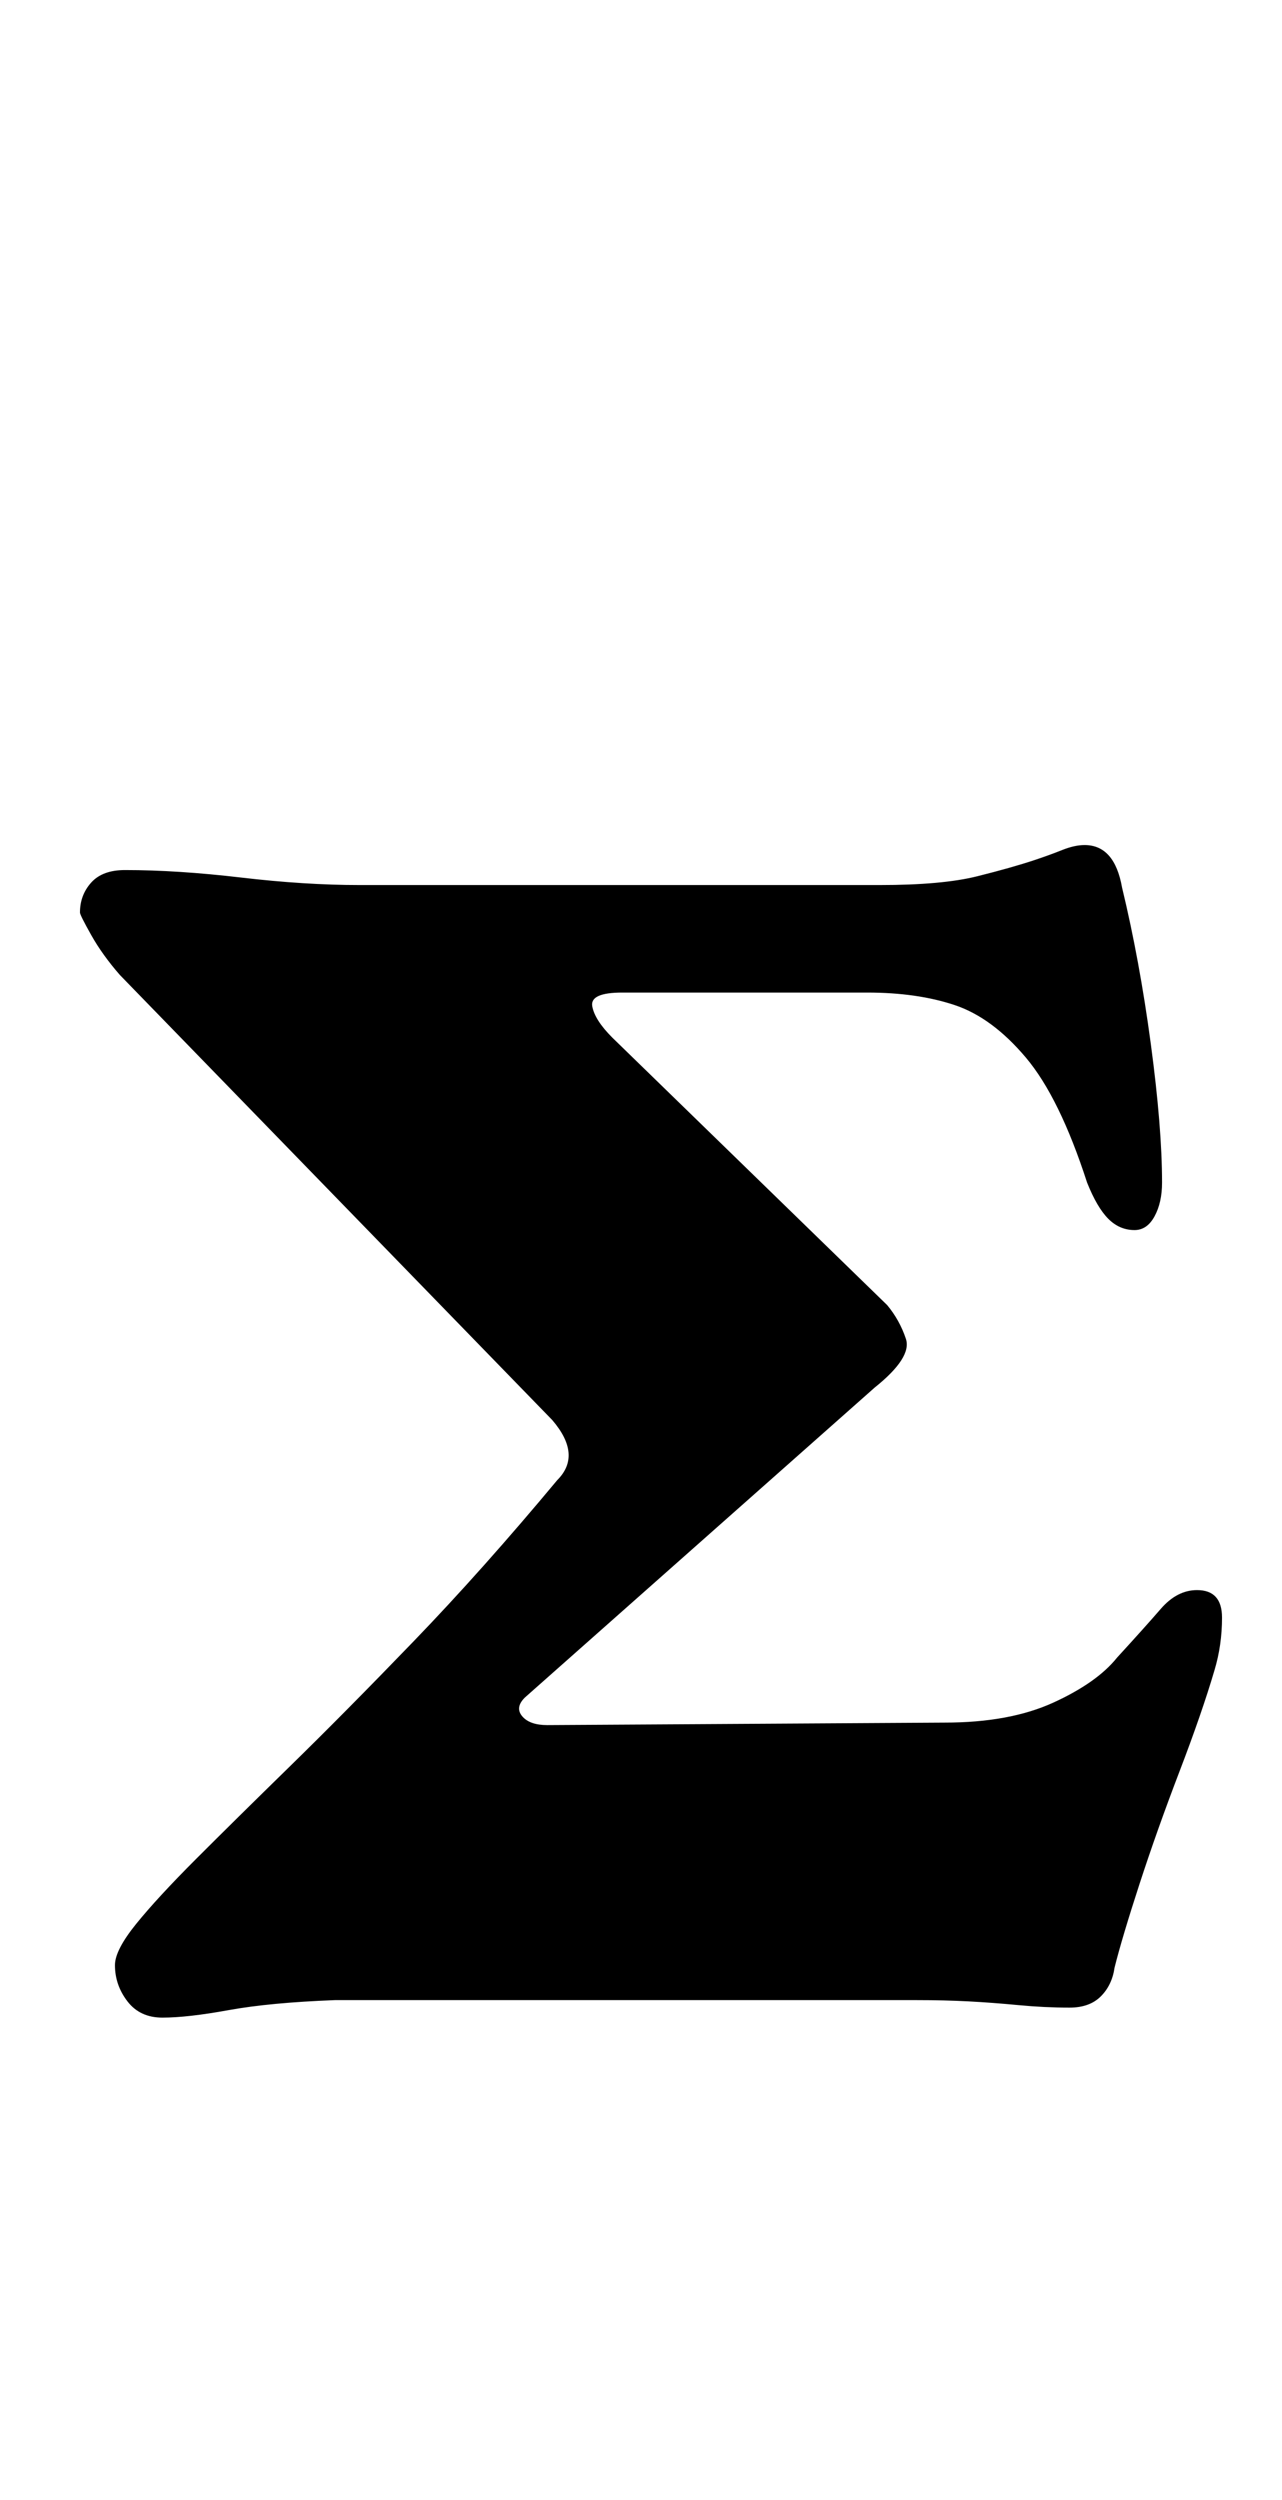 <?xml version="1.0" standalone="no"?>
<!DOCTYPE svg PUBLIC "-//W3C//DTD SVG 1.1//EN" "http://www.w3.org/Graphics/SVG/1.1/DTD/svg11.dtd" >
<svg xmlns="http://www.w3.org/2000/svg" xmlns:xlink="http://www.w3.org/1999/xlink" version="1.1" viewBox="-10 0 513 1000">
  <g transform="matrix(1 0 0 -1 0 800)">
   <path fill="currentColor"
d="M55 -7q-9 0 -14 6.5t-5 14.5q0 6 8.5 16.5t24 26t37.5 37t49.5 50t57.5 64.5q10 10 -2 24l-173 178q-7 8 -11.5 16t-4.5 9q0 7 4.5 12t13.5 5q21 0 46.5 -3t47.5 -3h208q25 0 39 3.5t23 6.5q6 2 11 4t9 2q12 0 15 -17q7 -29 11.5 -62.5t4.5 -55.5q0 -8 -3 -13.5t-8 -5.5
q-6 0 -10.5 4.5t-8.5 14.5q-11 34 -24.5 50t-28.5 21t-35 5h-98q-13 0 -12 -5.5t8 -12.5l110 -107q5 -6 7.5 -13.5t-12.5 -19.5l-140 -124q-4 -4 -1 -7.5t10 -3.5l159 1q26 0 43.5 8t25.5 18q11 12 17.5 19.5t14.5 7.5q10 0 10 -11t-3 -21q-5 -17 -14 -40.5t-16 -45
t-10 -33.5q-1 -7 -5.5 -11.5t-12.5 -4.5q-10 0 -20.5 1t-20 1.5t-20.5 0.5h-233q-26 -1 -42.5 -4t-26.5 -3z" />
  </g>

</svg>
